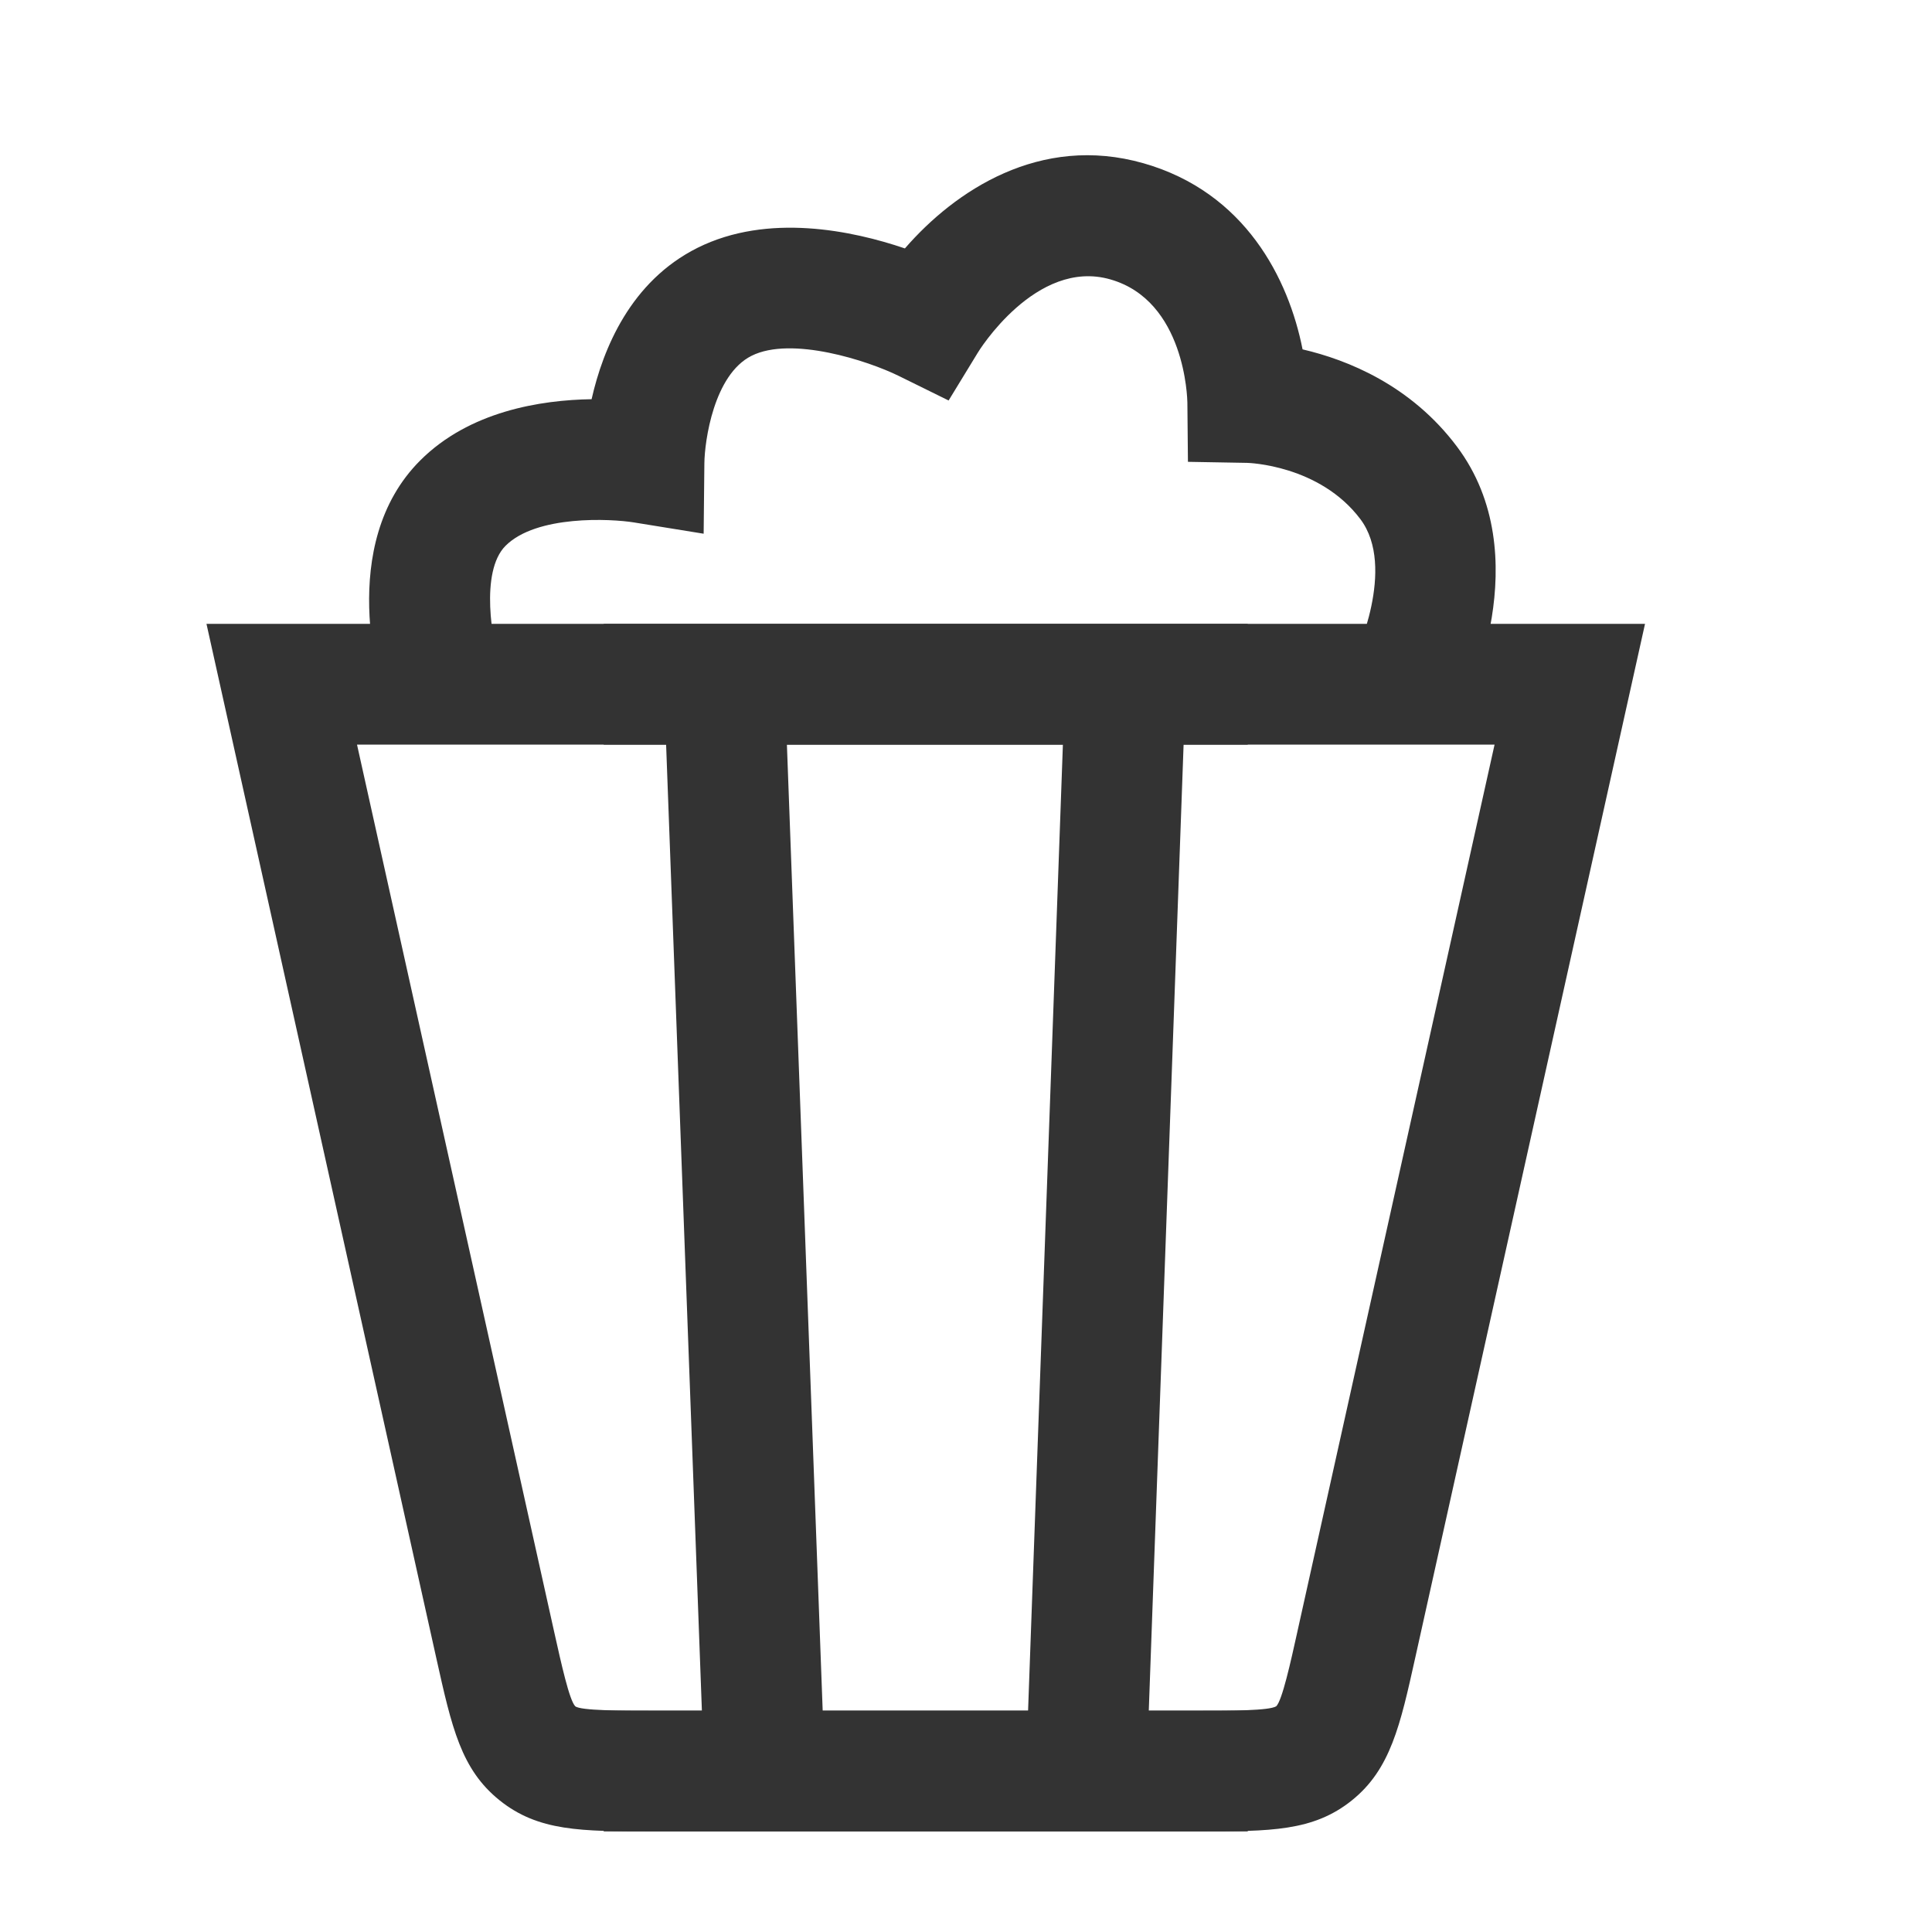 <?xml version="1.0" encoding="iso-8859-1"?>
<svg version="1.1" id="&#x56FE;&#x5C42;_1" xmlns="http://www.w3.org/2000/svg" xmlns:xlink="http://www.w3.org/1999/xlink" x="0px"
	 y="0px" viewBox="0 0 24 24" style="enable-background:new 0 0 24 24;" xml:space="preserve">
<path style="fill:#333333;" d="M14.896,22.75H8.104c-0.884,0-1.417,0-1.897-0.385S5.612,21.46,5.42,20.598L2.565,7.75h17.87
	L17.58,20.596c-0.185,0.833-0.306,1.384-0.788,1.77C16.313,22.75,15.78,22.75,14.896,22.75z M4.435,9.25l2.449,11.021
	c0.089,0.399,0.189,0.851,0.262,0.925c0.068,0.055,0.583,0.055,0.959,0.055h6.791c0.407,0,0.868,0,0.958-0.055
	c0.074-0.074,0.178-0.545,0.262-0.924v-0.001l2.45-11.021H4.435z"/>
<rect x="6.995" y="14.5" transform="matrix(0.036 -0.999 0.999 0.036 -1.992 28.434)" style="fill:#333333;" width="13.509" height="1.499"/>
<rect x="8.5" y="8.495" transform="matrix(0.999 -0.037 0.037 0.999 -0.558 0.353)" style="fill:#333333;" width="1.5" height="13.509"/>
<rect x="7.5" y="21.25" style="fill:#333333;" width="8" height="1.5"/>
<rect x="7.5" y="7.75" style="fill:#333333;" width="8" height="1.5"/>
<path style="fill:#333333;" d="M18.171,8.835l-1.342-0.671c0.004-0.008,0.522-1.112,0.071-1.714c-0.508-0.676-1.398-0.7-1.407-0.7
	l-0.736-0.013L14.75,5c-0.001-0.047-0.027-1.263-0.956-1.529c-0.926-0.267-1.646,0.904-1.651,0.916l-0.359,0.588l-0.619-0.305
	c-0.381-0.188-1.333-0.499-1.829-0.25C8.866,4.655,8.753,5.482,8.75,5.754L8.741,6.63L7.876,6.49C7.587,6.443,6.664,6.396,6.28,6.78
	C5.958,7.103,6.117,7.979,6.211,8.263L4.789,8.737C4.722,8.539,4.172,6.767,5.22,5.72c0.611-0.611,1.494-0.751,2.129-0.761
	c0.142-0.627,0.484-1.464,1.315-1.88c0.875-0.437,1.927-0.214,2.577,0.007c0.619-0.714,1.677-1.425,2.964-1.058
	c1.265,0.361,1.803,1.437,1.976,2.312c0.559,0.13,1.346,0.445,1.918,1.208C19.116,6.905,18.21,8.757,18.171,8.835z"/>
</svg>






